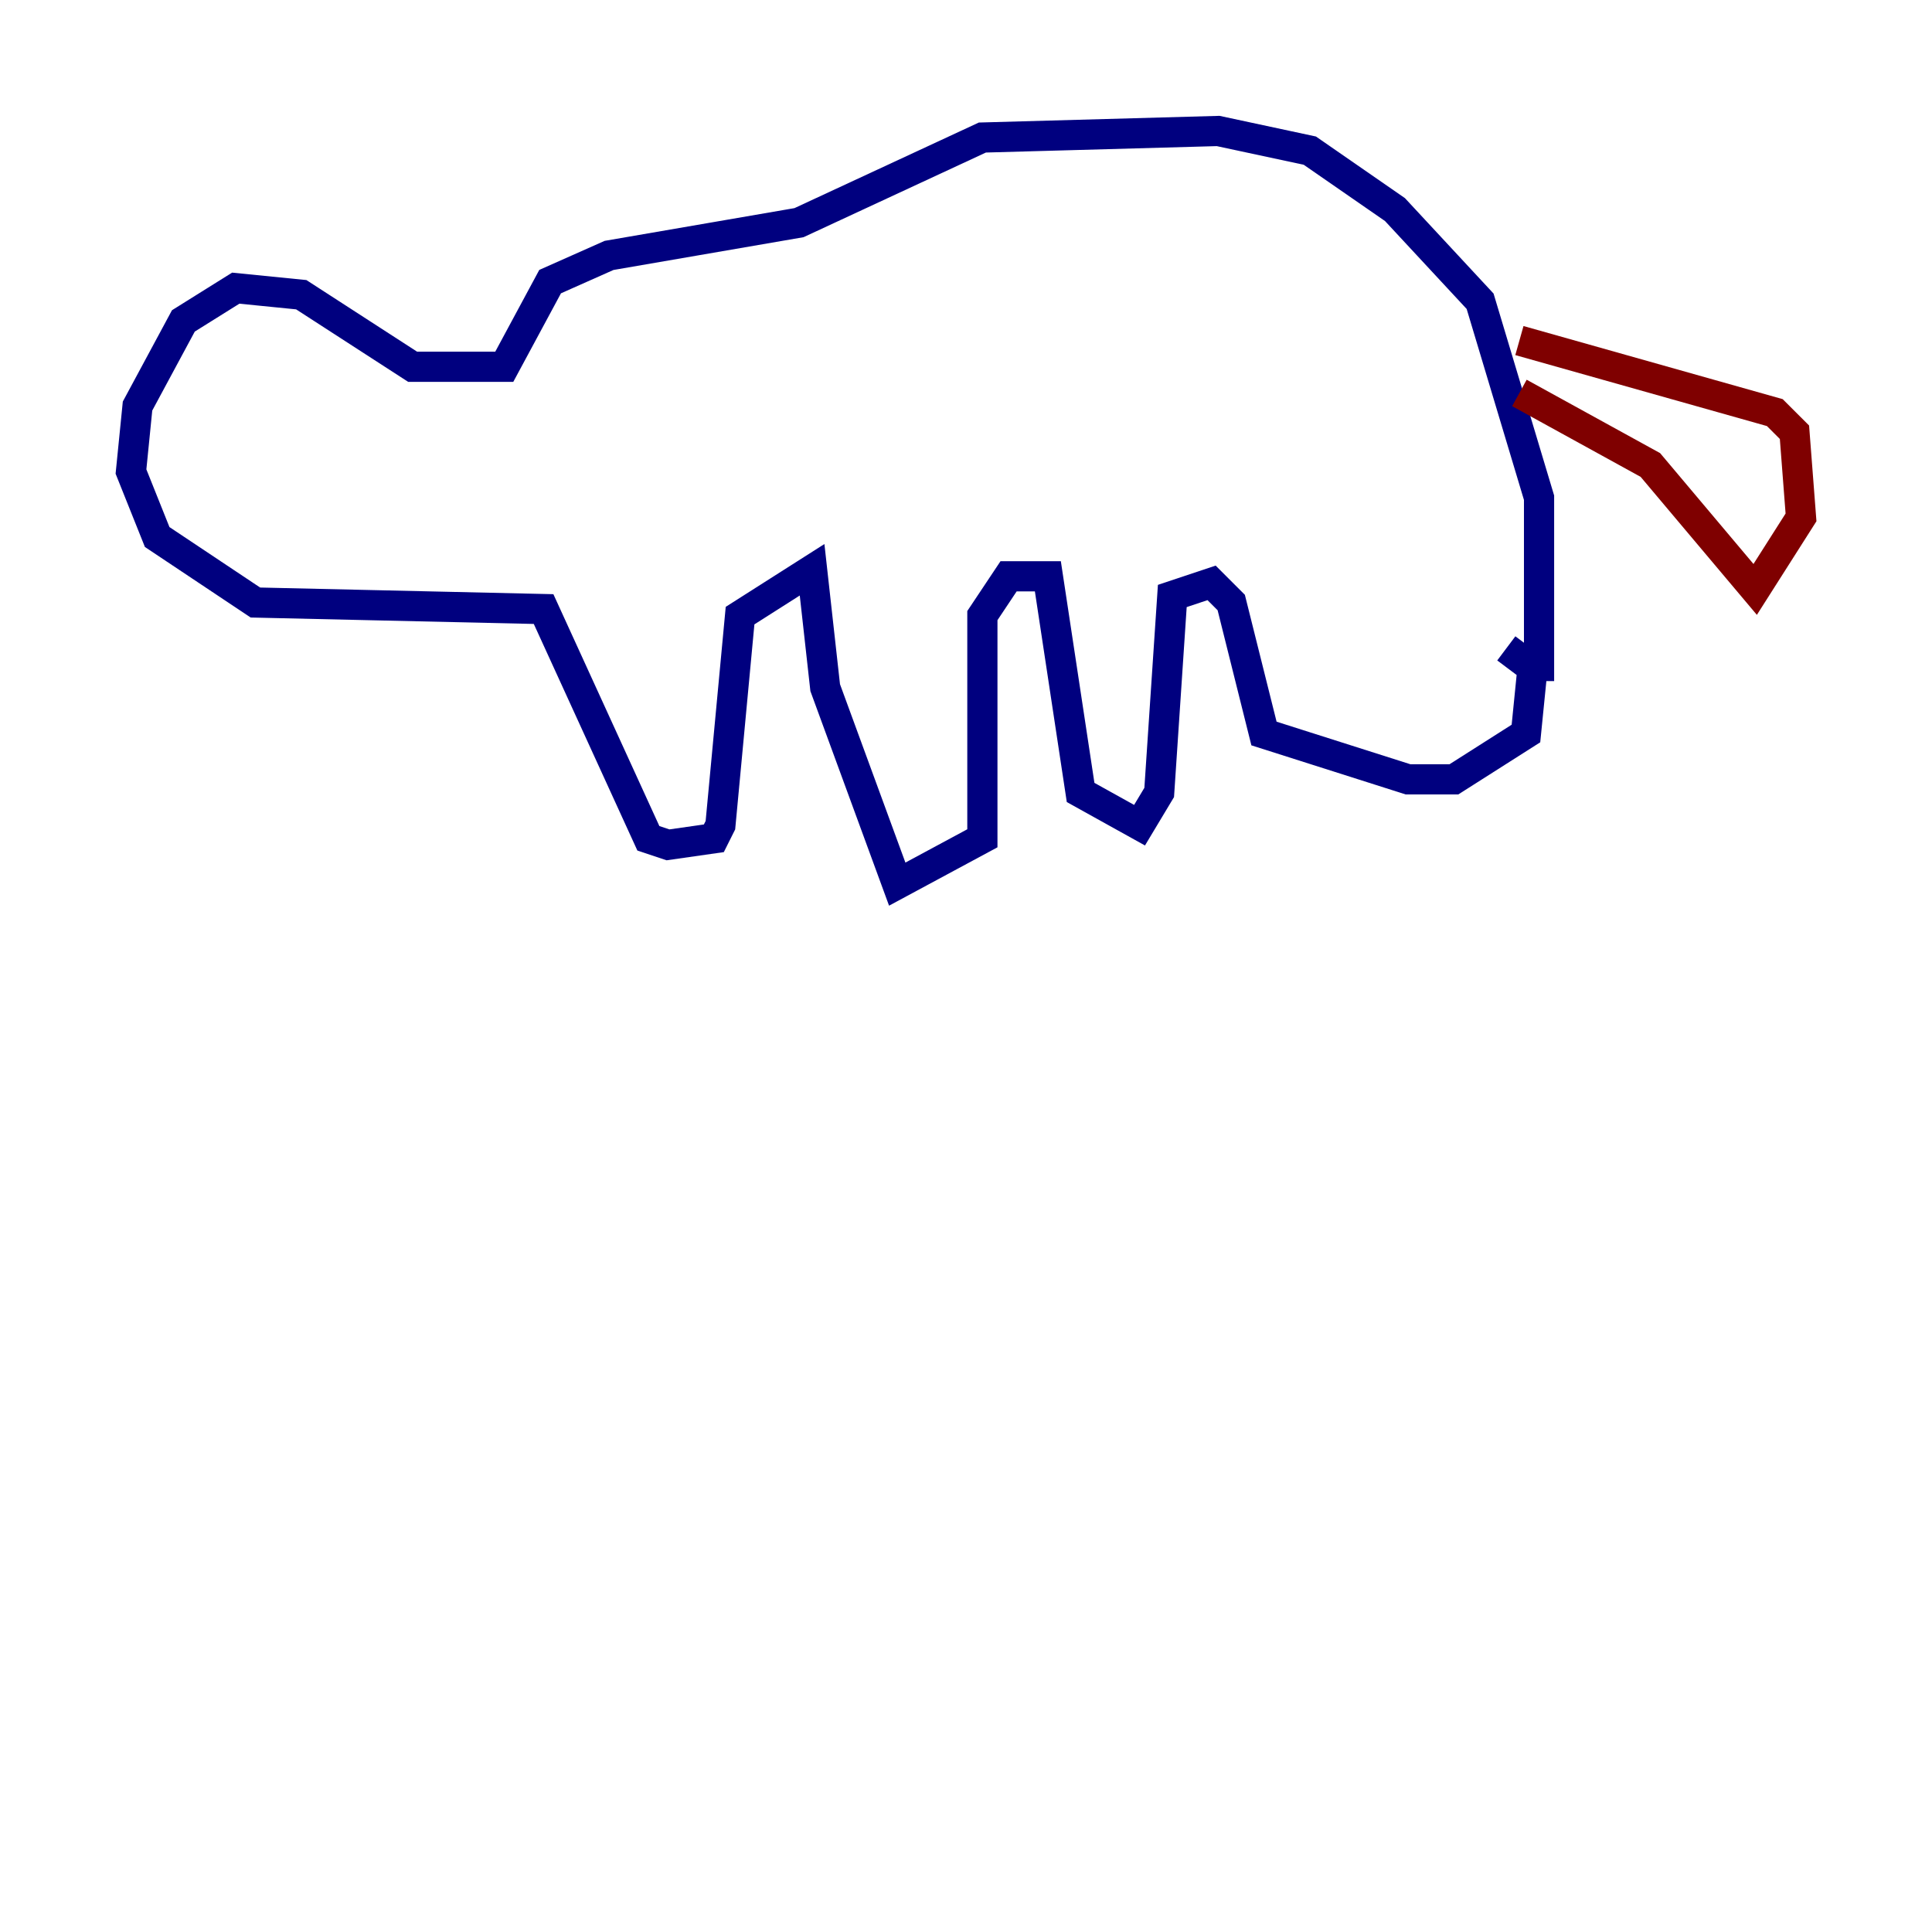 <?xml version="1.0" encoding="utf-8" ?>
<svg baseProfile="tiny" height="128" version="1.2" viewBox="0,0,128,128" width="128" xmlns="http://www.w3.org/2000/svg" xmlns:ev="http://www.w3.org/2001/xml-events" xmlns:xlink="http://www.w3.org/1999/xlink"><defs /><polyline fill="none" points="101.966,45.125 101.966,32.976 98.061,19.959 92.42,13.885 86.78,9.98 80.705,8.678 65.085,9.112 52.936,14.752 40.352,16.922 36.447,18.658 33.41,24.298 27.336,24.298 19.959,19.525 15.62,19.091 12.149,21.261 9.112,26.902 8.678,31.241 10.414,35.58 16.922,39.919 36.014,40.352 42.956,55.539 44.258,55.973 47.295,55.539 47.729,54.671 49.031,40.786 53.803,37.749 54.671,45.559 59.444,58.576 65.085,55.539 65.085,40.786 66.82,38.183 69.424,38.183 71.593,52.502 75.498,54.671 76.8,52.502 77.668,39.485 80.271,38.617 81.573,39.919 83.742,48.597 93.288,51.634 96.325,51.634 101.098,48.597 101.532,44.258 99.797,42.956" stroke="#00007f" stroke-width="2" /><polyline fill="none" points="100.664,22.563 117.586,27.336 118.888,28.637 119.322,34.278 116.285,39.051 109.342,30.807 100.664,26.034" stroke="#7f0000" stroke-width="2" /></svg>